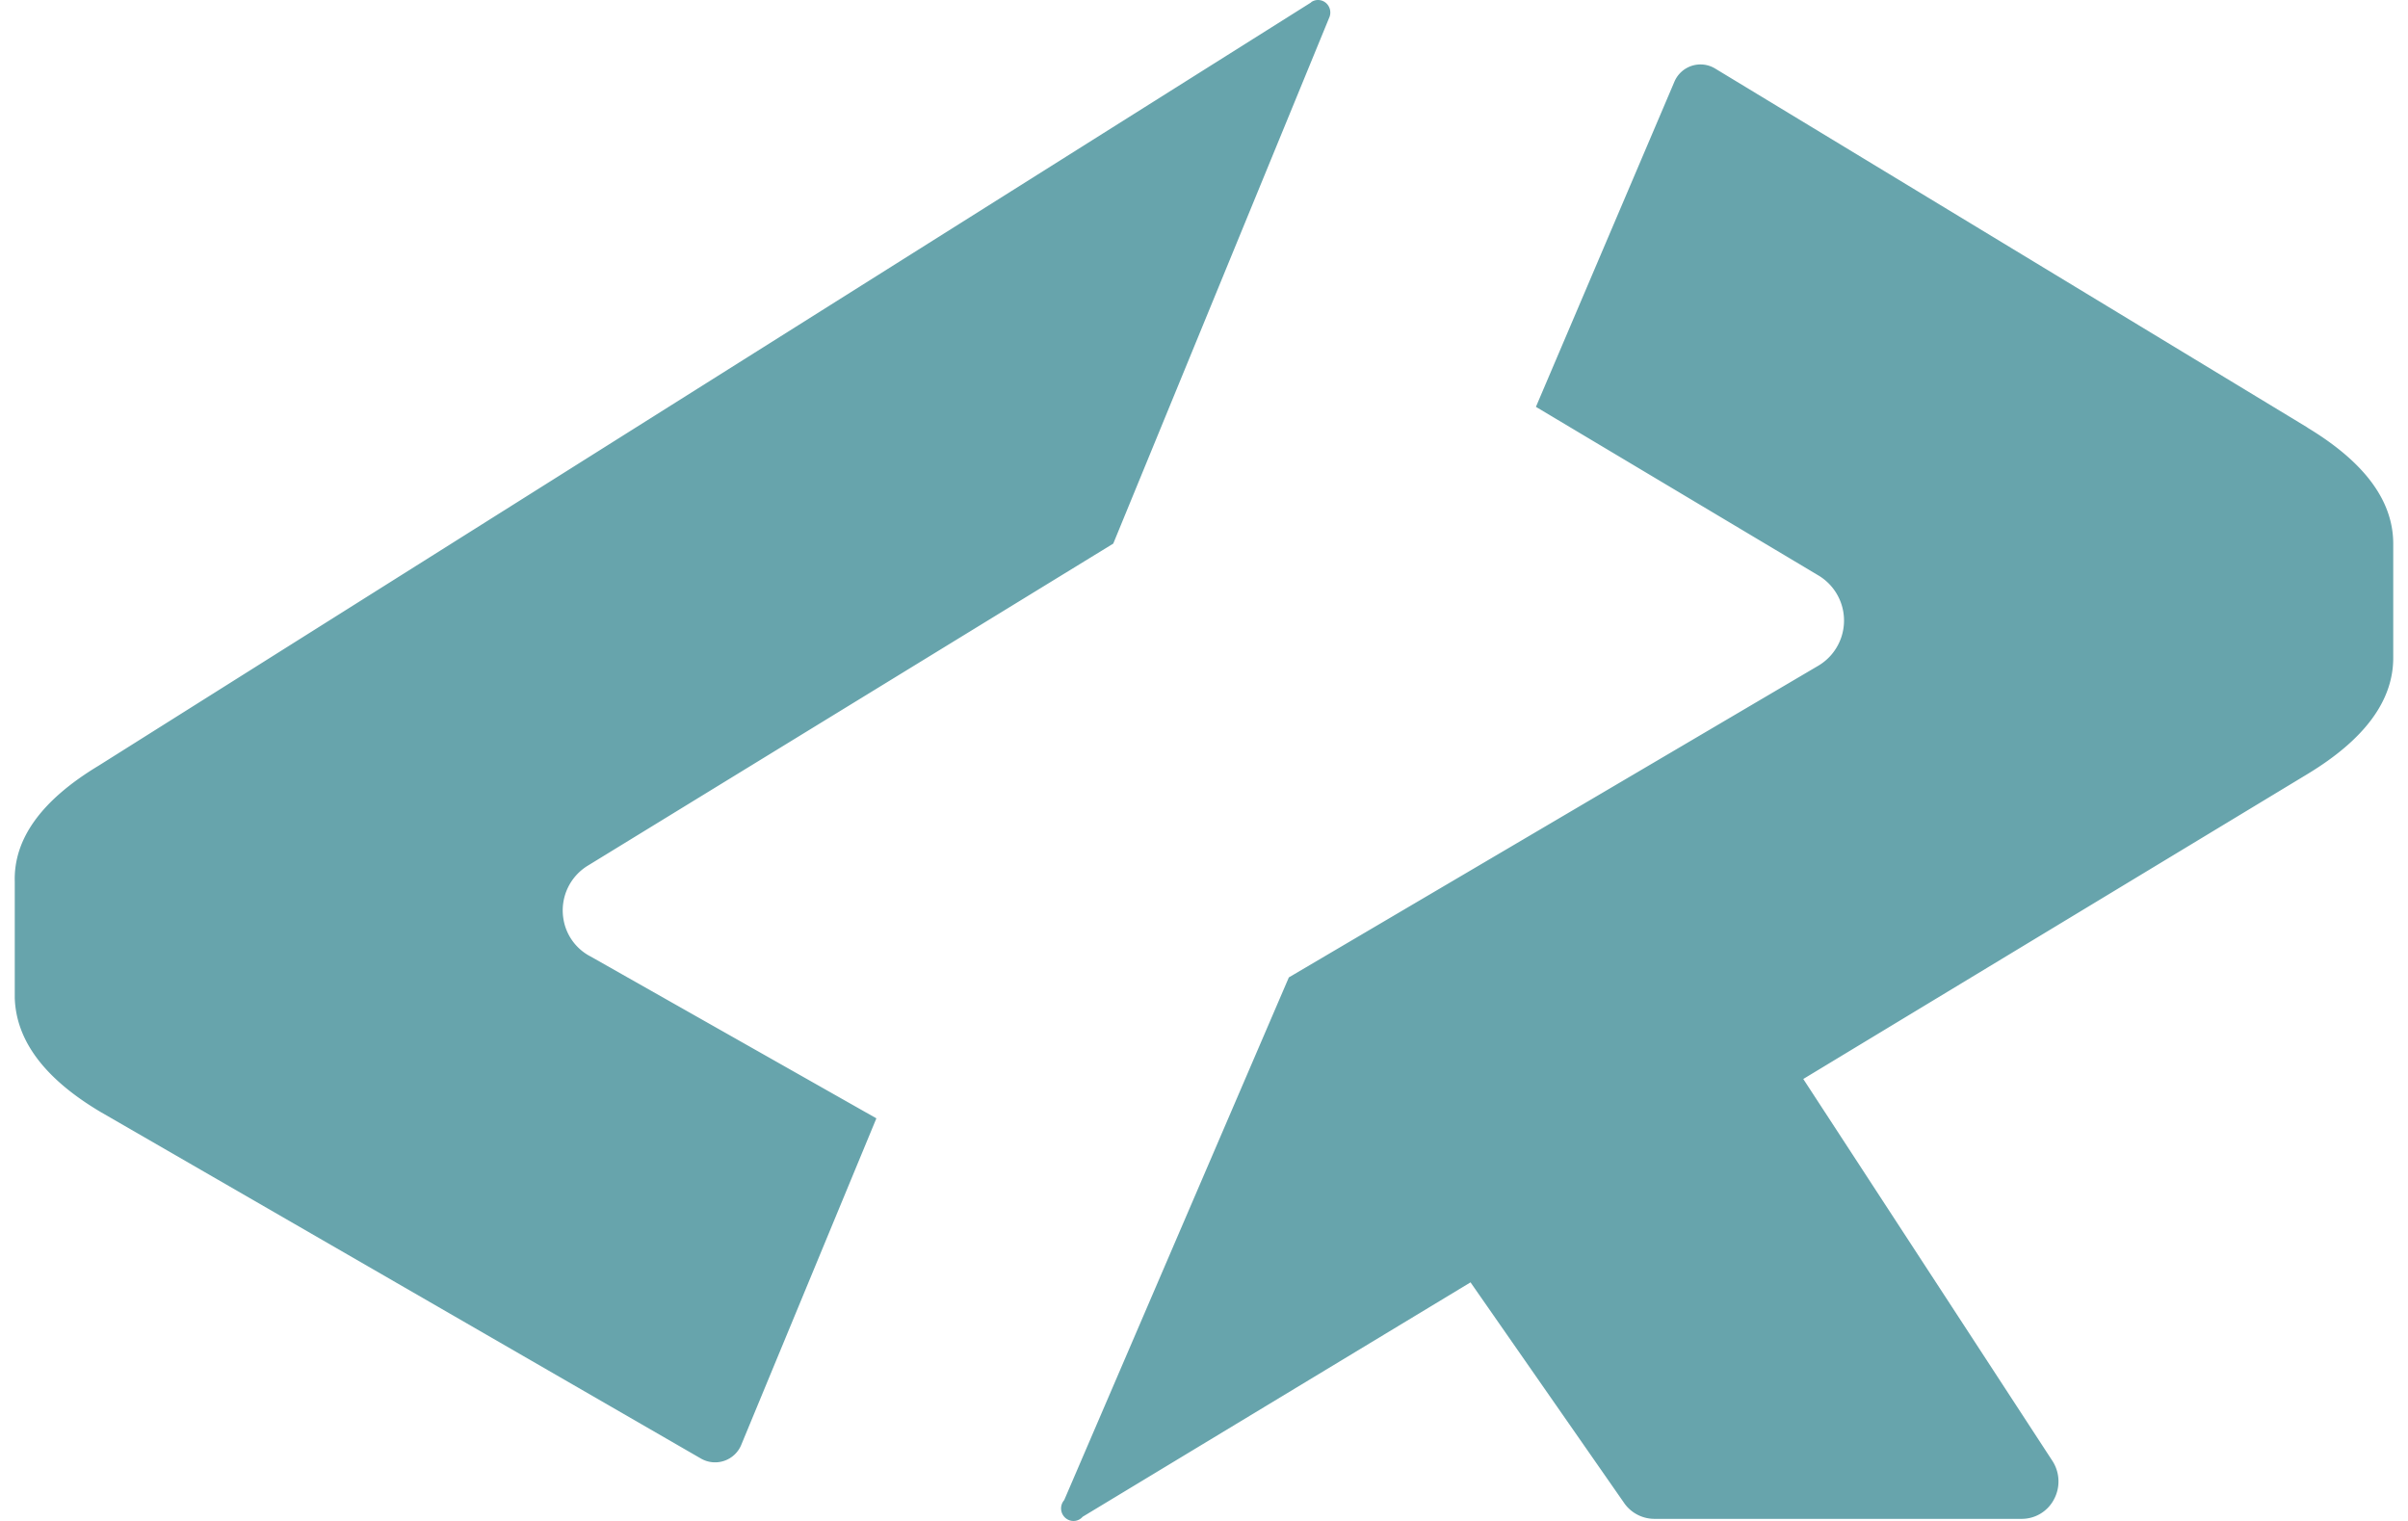<svg fill="#67A4AC" role="img" viewBox="0 0 38 24" xmlns="http://www.w3.org/2000/svg"><title>CodersRank</title><path d="M36.413 6.746l-9.341-5.661a0.447 0.447 0 0 0-0.645 0.196l-2.189 5.139 4.444 2.652a0.829 0.829 0 0 1 0 1.44l-8.343 4.911-3.545 8.248a0.199 0.199 0 0 0 0.081 0.318 0.191 0.191 0 0 0 0.21-0.055l6.121-3.699 2.416 3.47a0.583 0.583 0 0 0 0.483 0.262h5.799a0.574 0.574 0 0 0 0.512-0.313 0.597 0.597 0 0 0-0.029-0.604l-3.93-6.024 7.957-4.812c0.902-0.546 1.353-1.157 1.353-1.833V8.581c0-0.677-0.45-1.287-1.354-1.833zM20.692 0.037L1.555 12.083c-0.902 0.544-1.342 1.156-1.322 1.831v1.834c0.022 0.676 0.474 1.276 1.355 1.799l9.471 5.467a0.447 0.447 0 0 0 0.644-0.228l2.127-5.139-4.51-2.554a0.81 0.81 0 0 1-0.43-0.601 0.827 0.827 0 0 1 0.397-0.839l8.281-5.075 3.414-8.314a0.2 0.2 0 0 0-0.063-0.222 0.191 0.191 0 0 0-0.228-0.008z"/></svg>